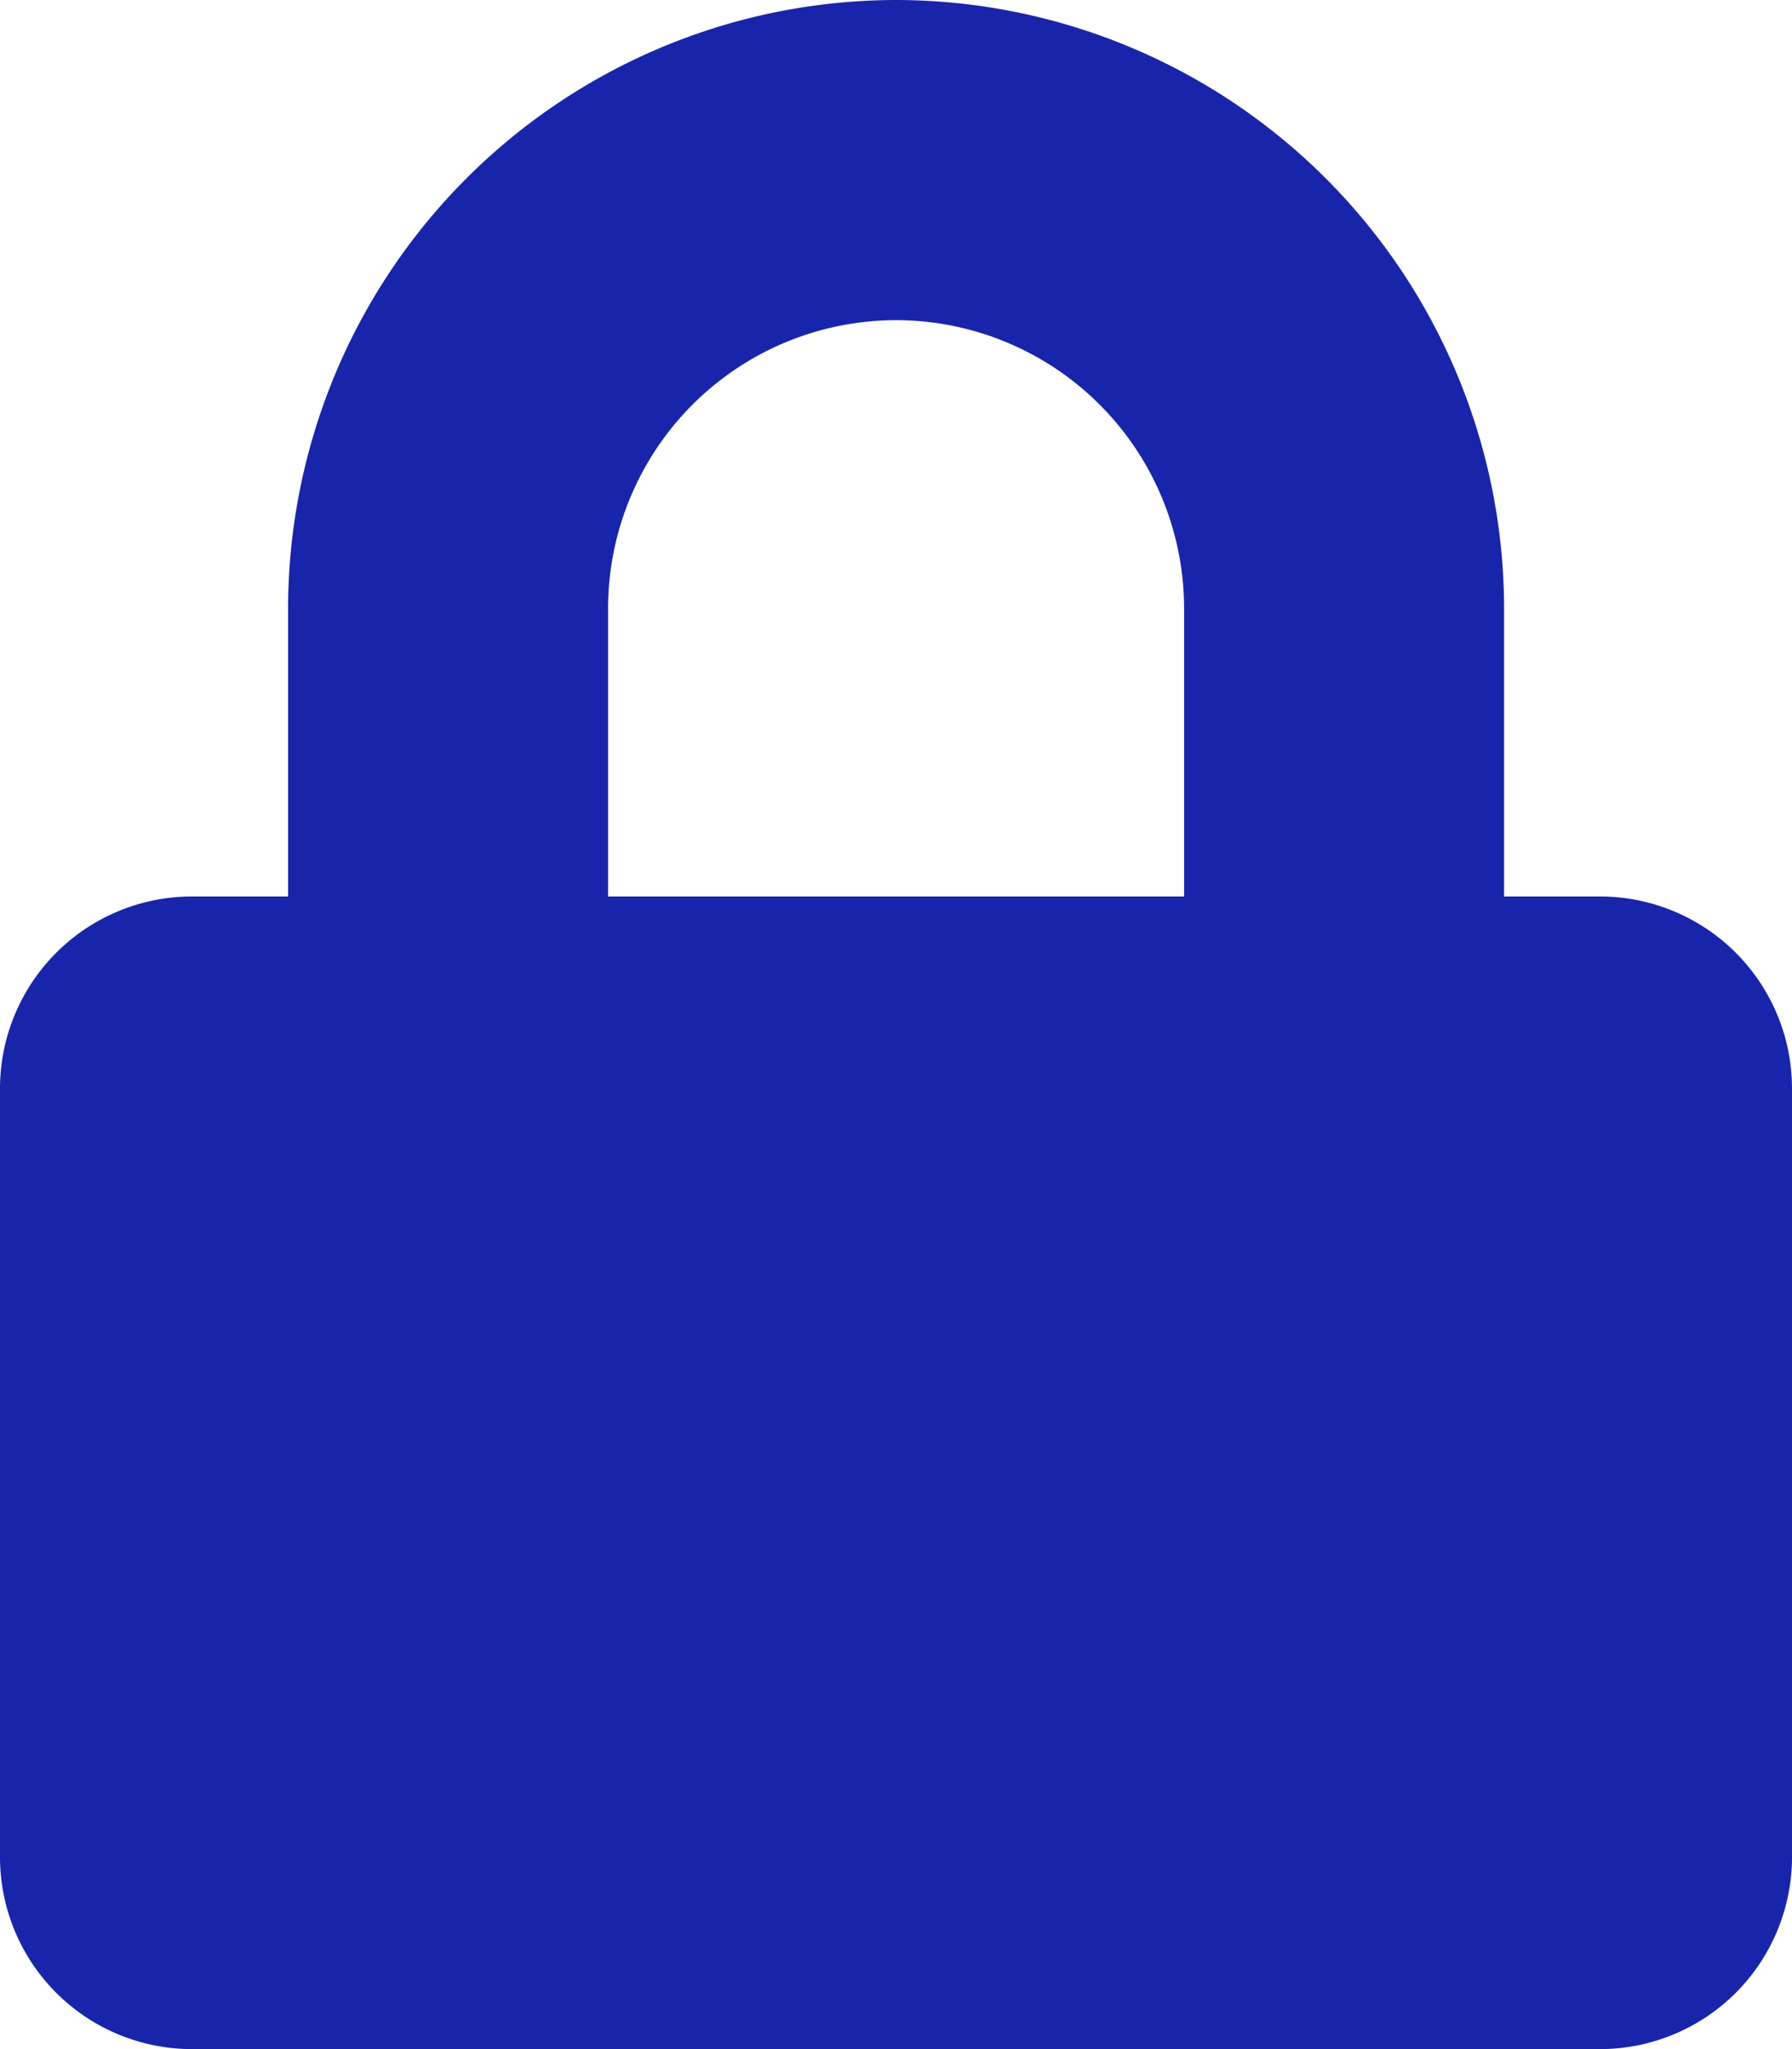 <svg xmlns="http://www.w3.org/2000/svg" width="10.5" height="12" viewBox="0 0 10.5 12">
  <path id="Path_95185" data-name="Path 95185" d="M9.375-5.25H8.813V-6.937A3.567,3.567,0,0,0,5.25-10.5,3.567,3.567,0,0,0,1.688-6.937V-5.25H1.125A1.125,1.125,0,0,0,0-4.125v4.5A1.125,1.125,0,0,0,1.125,1.5h8.25A1.125,1.125,0,0,0,10.5.375v-4.5A1.125,1.125,0,0,0,9.375-5.25Zm-2.437,0H3.563V-6.937A1.689,1.689,0,0,1,5.25-8.625,1.689,1.689,0,0,1,6.938-6.937Z" transform="translate(0 10.5)" fill="#1825aa"/>
</svg>
